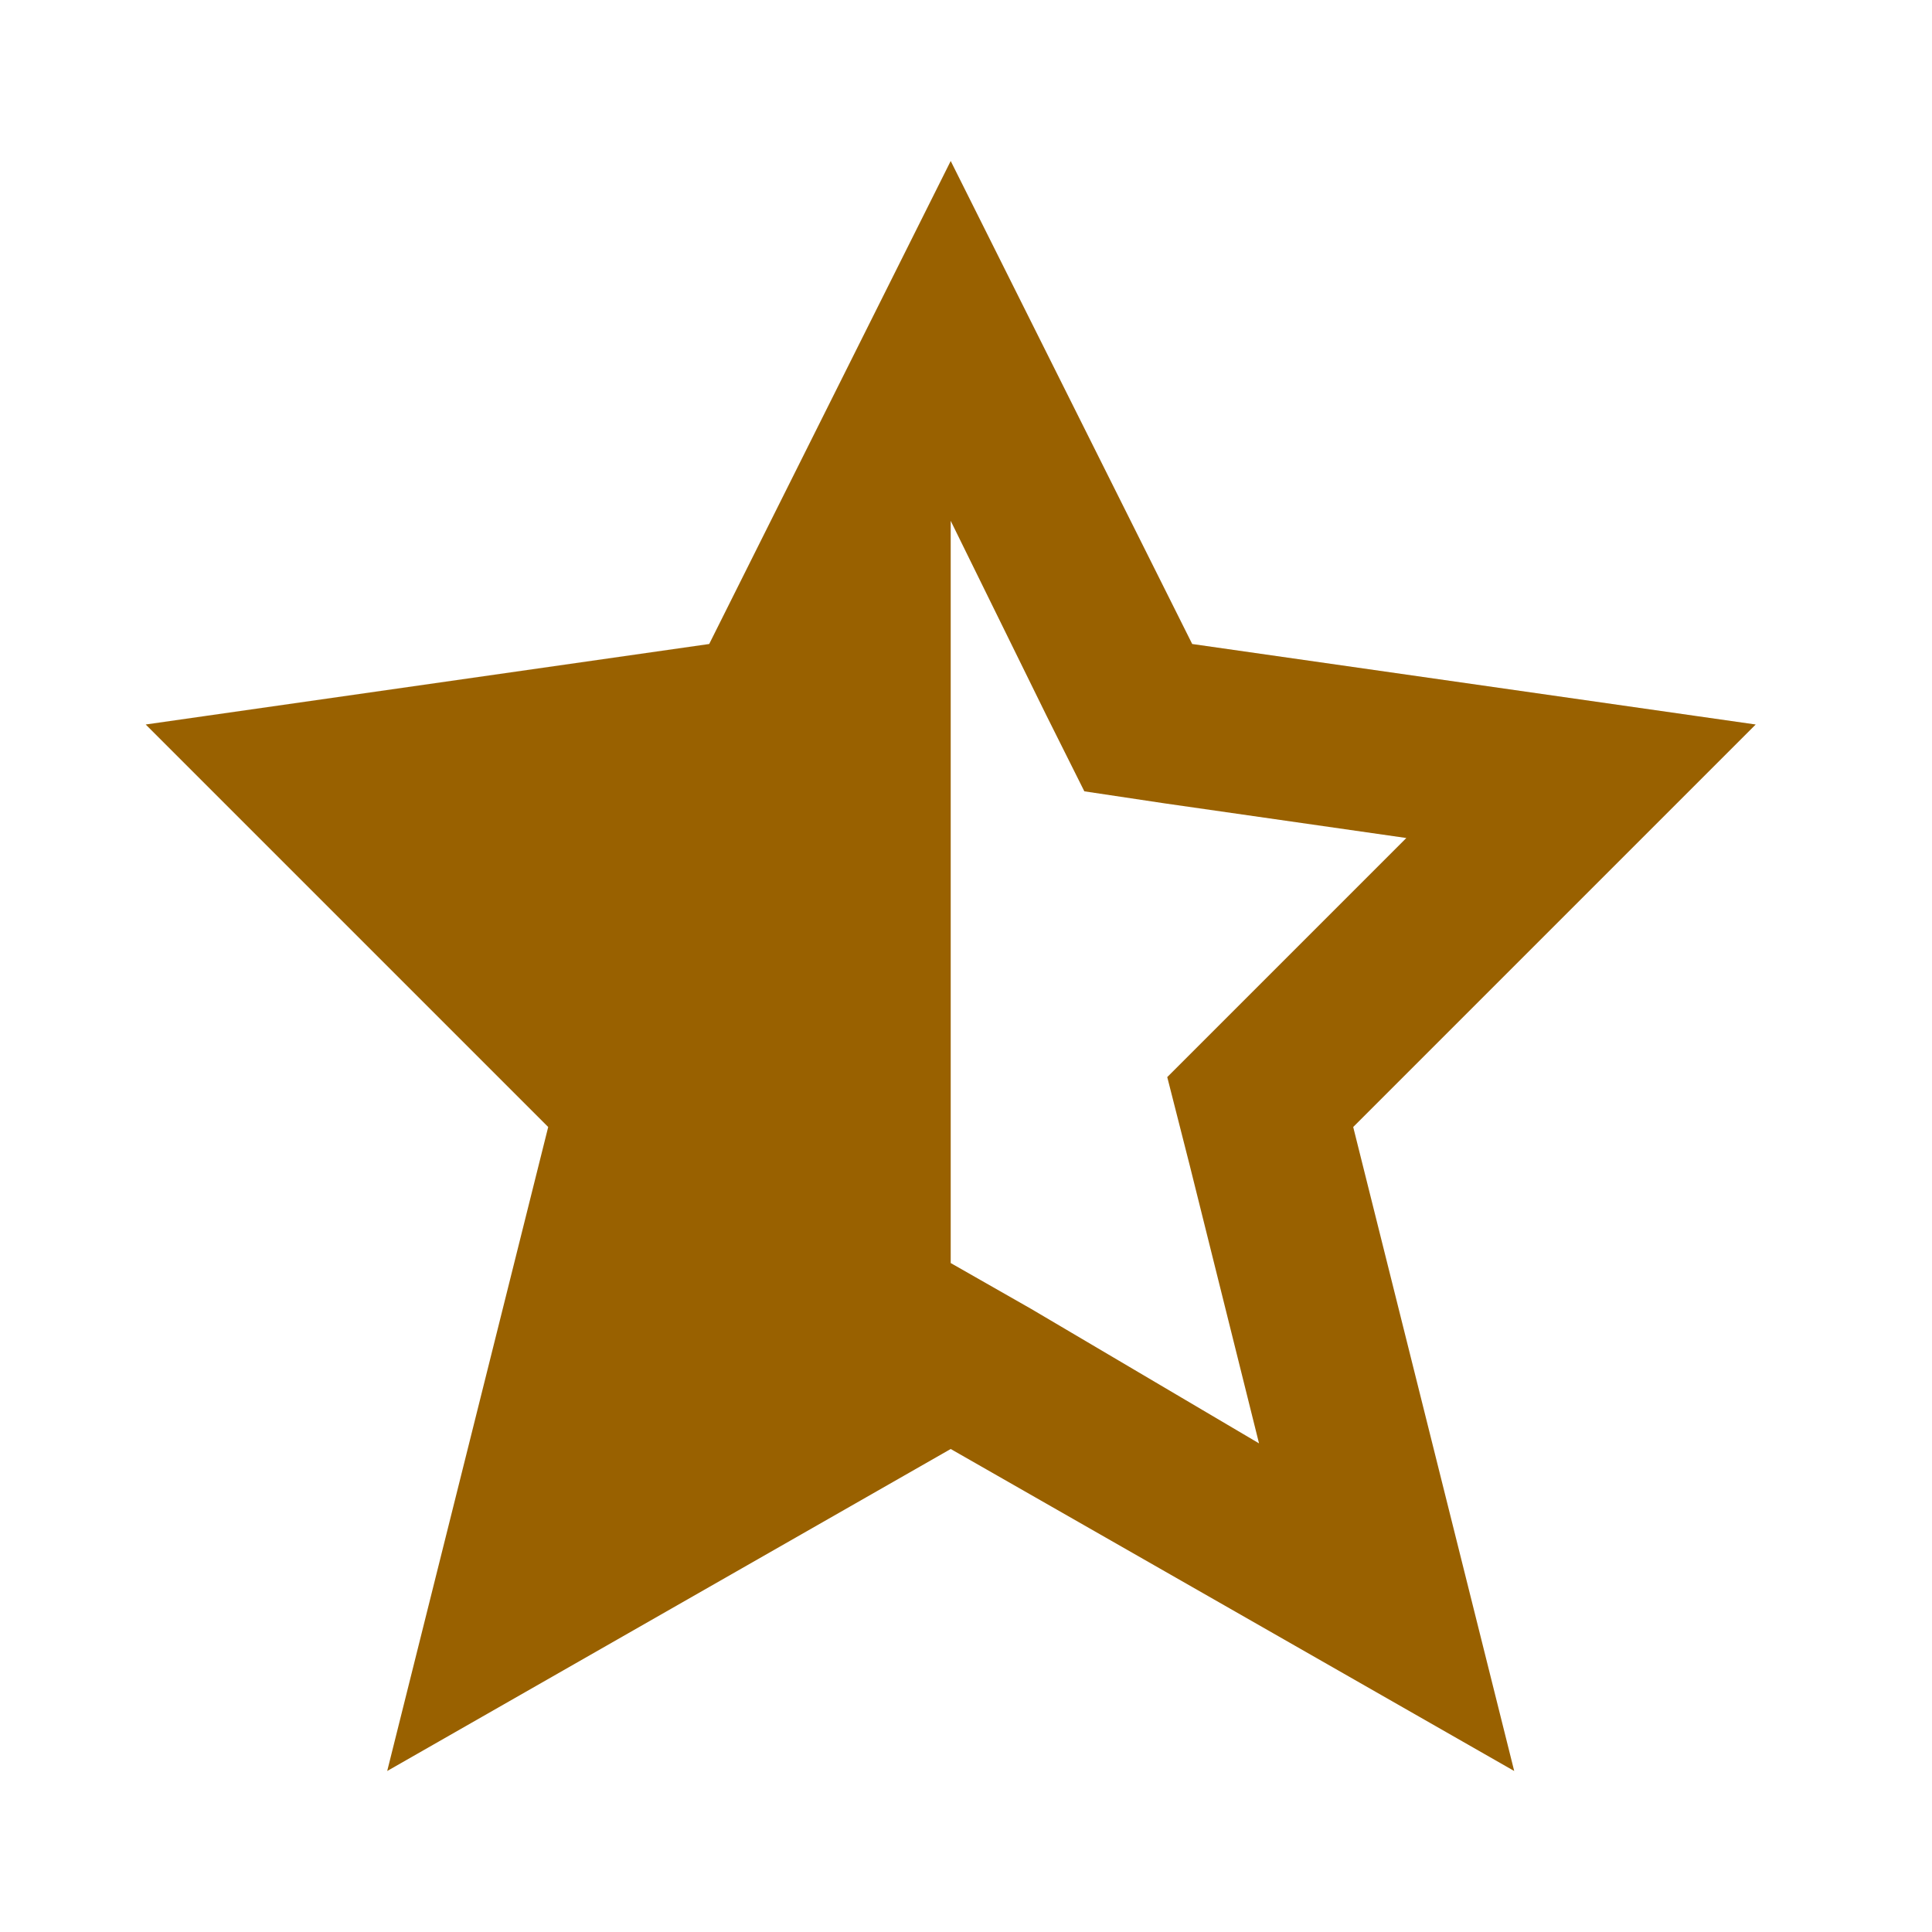 <svg xmlns="http://www.w3.org/2000/svg" viewBox="0 0 24 24">
  <defs>
    <style>
      .icon path {
        fill: #996100;
      }
    </style>
  </defs>
  <g class="icon">
    <path d="M21.81,9l-7-1-3-6-3,6-7,1,5,5-2,8,7-4,7,4-2-8Zm-9,7.26-1-.57V6.47L13,8.89l.47.94,1,.15,3,.43-2.17,2.17-.8.8.28,1.1.86,3.45Z"/>
  </g>
</svg>
